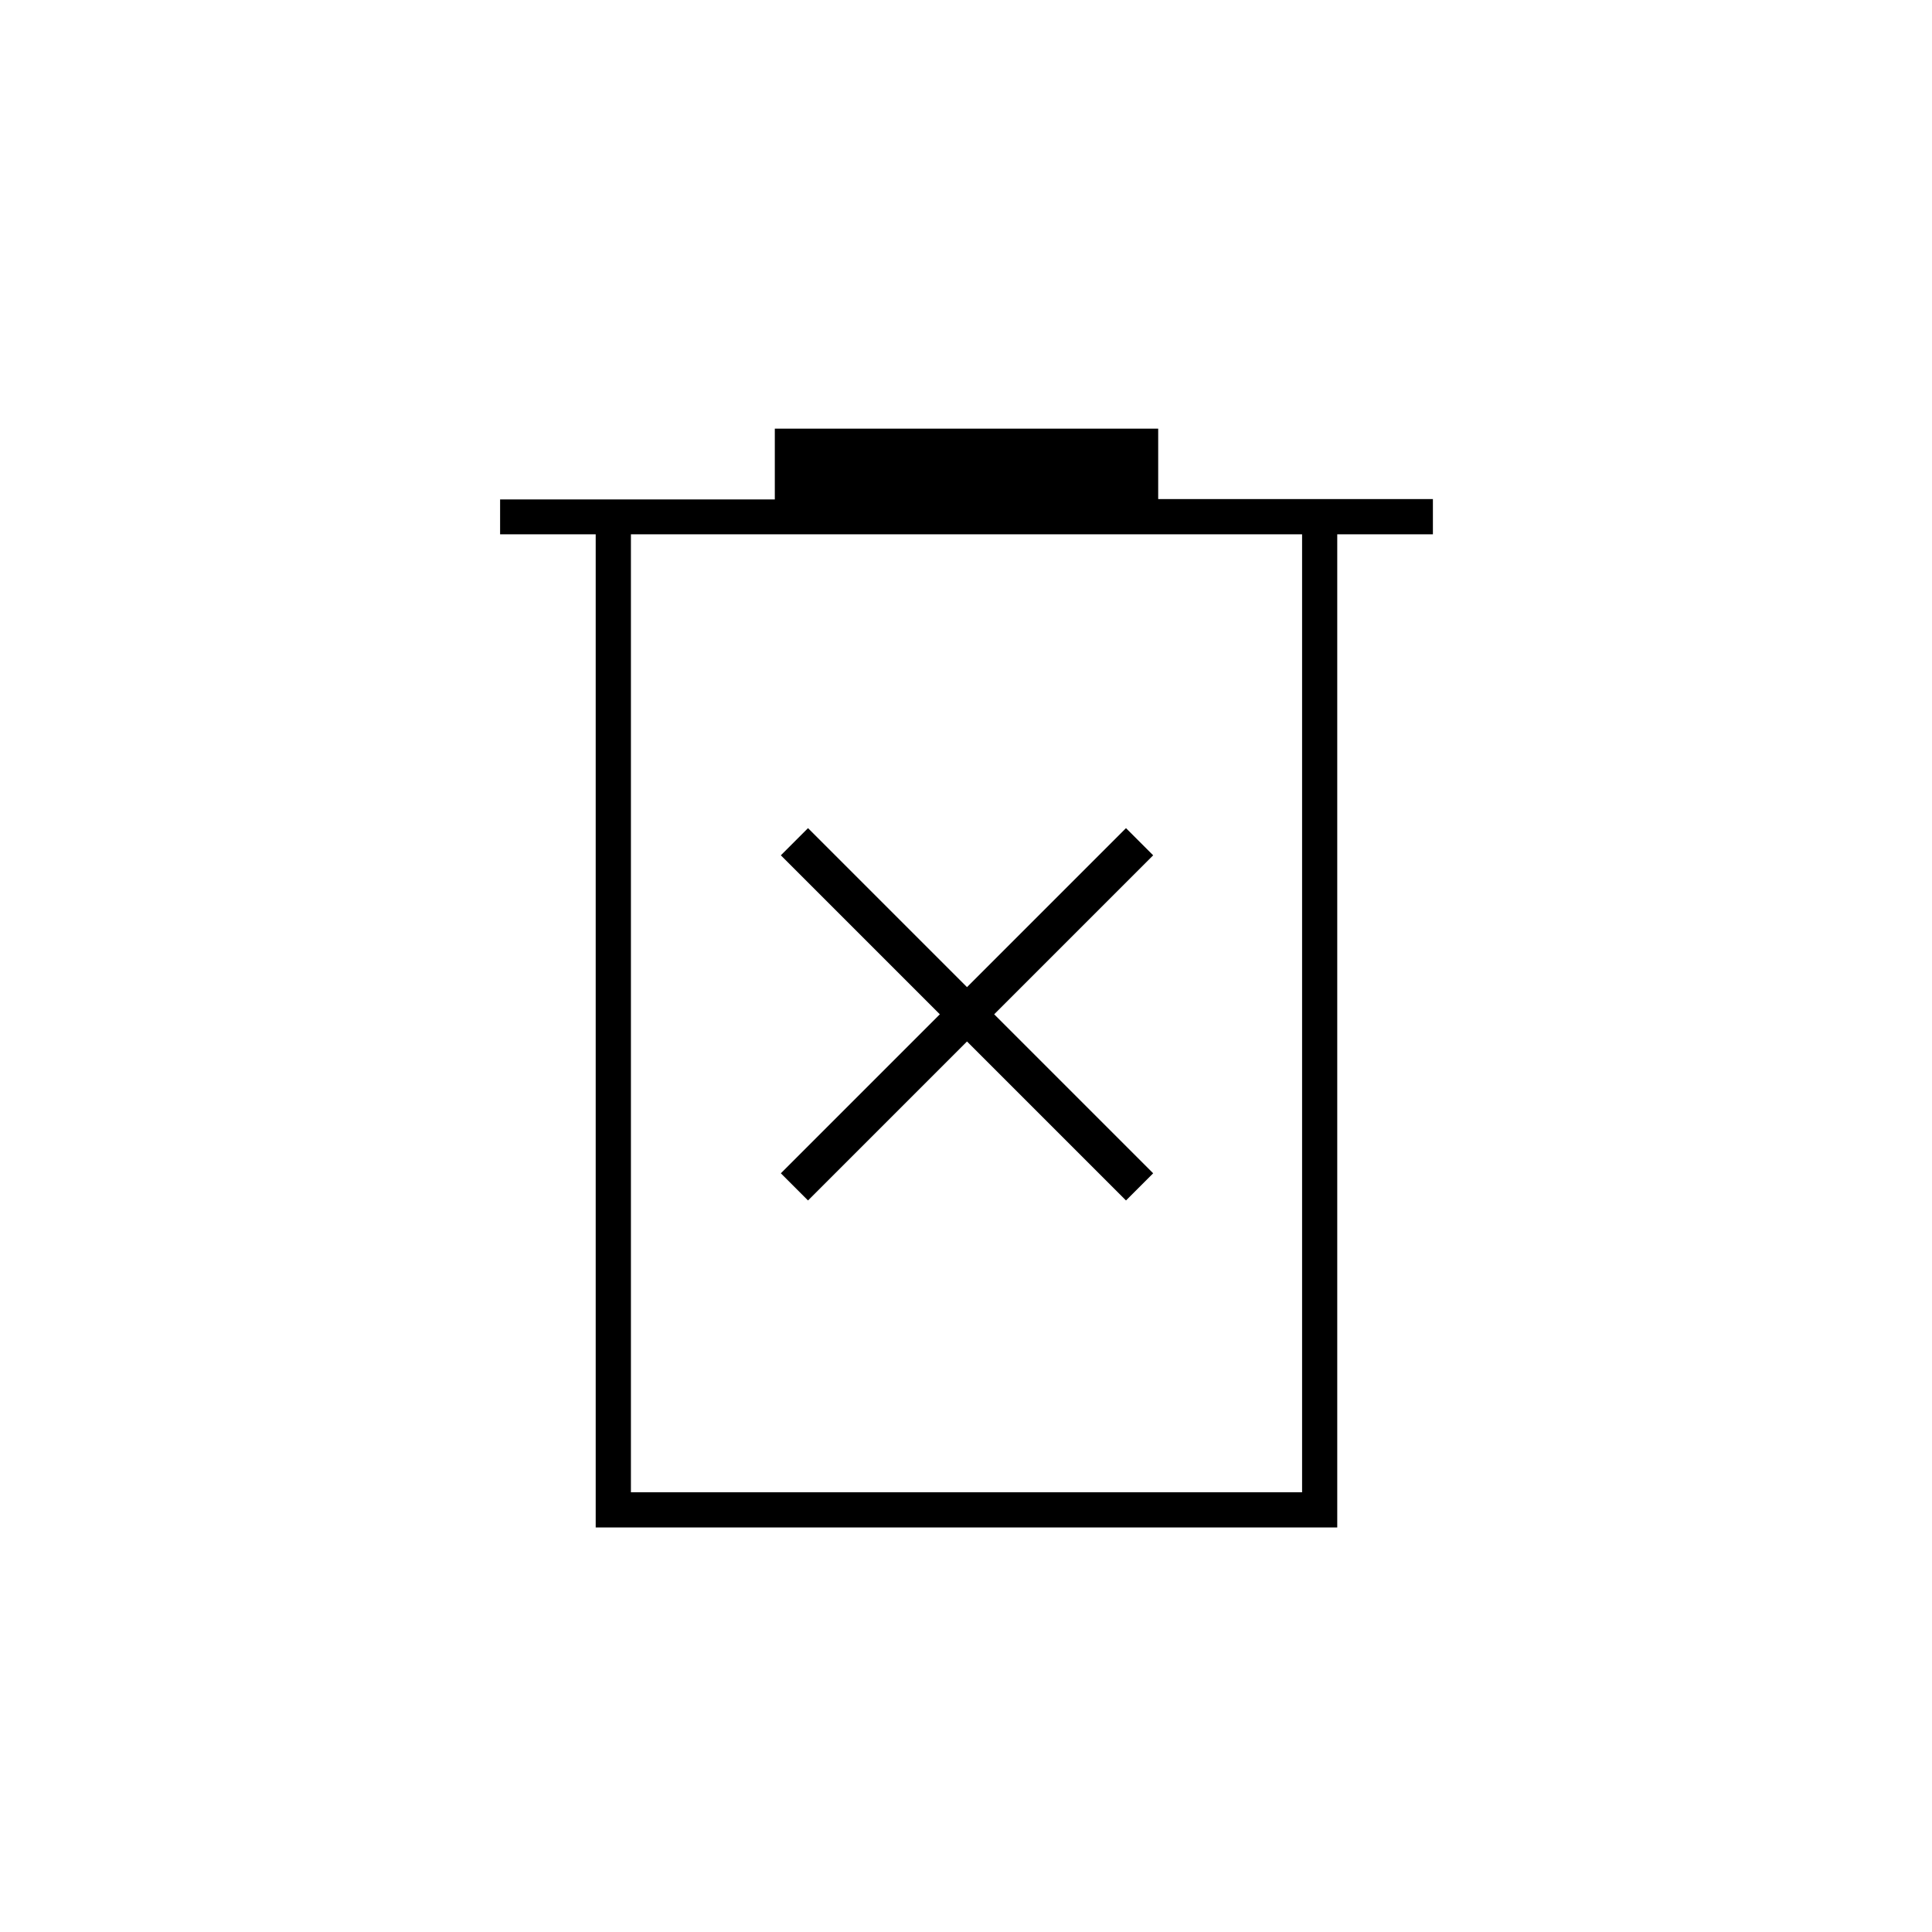 <svg xmlns="http://www.w3.org/2000/svg" height="20" viewBox="0 -960 960 960" width="20"><path d="m401.5-363.5 79-79 79 79L573-377l-79-79 79-79-13.5-13.5-79 79-79-79L388-535l79 79-79 79 13.5 13.5ZM296-201v-493.5h-47.5v-17.33H385V-747h190.5v35H712v17.5h-47.53V-201H296Zm17.5-17.5H647v-476H313.5v476Zm0-476v476-476Z"/></svg>